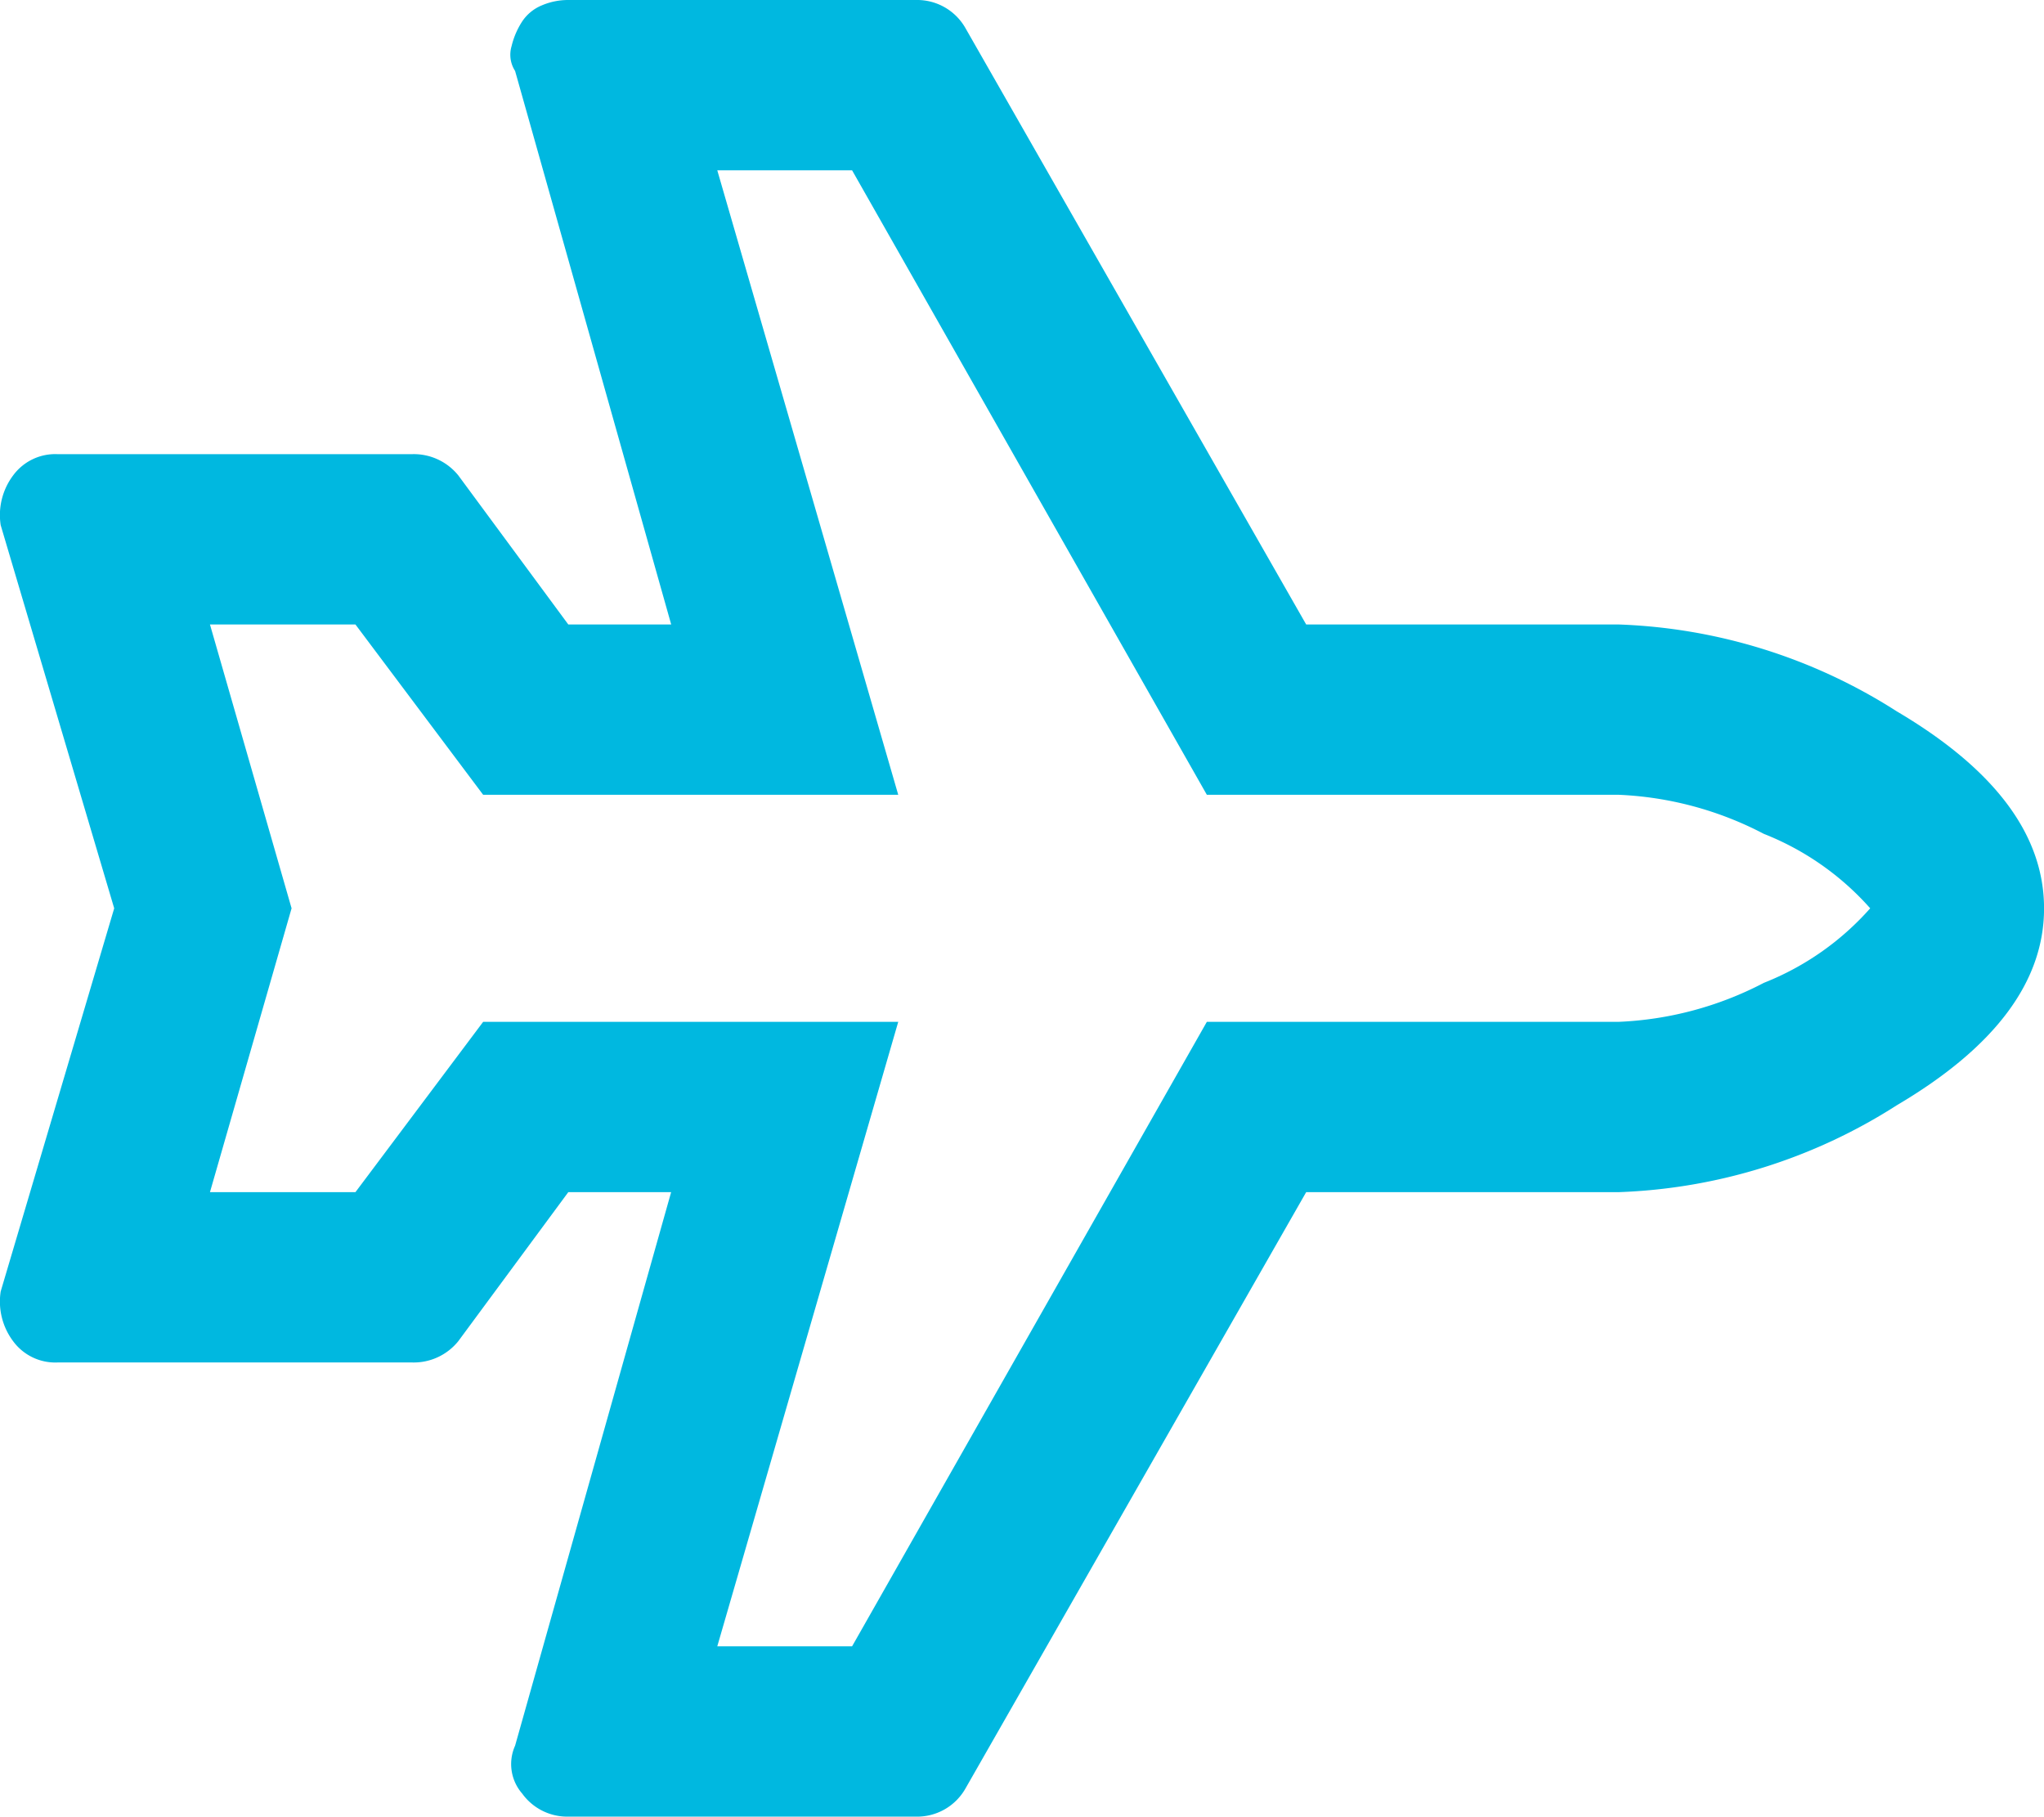 <svg xmlns="http://www.w3.org/2000/svg" width="36.011" height="32" viewBox="0 0 36.011 32">
  <path id="Path_3395" data-name="Path 3395" d="M-2.937-25H-5.312l3.188,11H-9.437l-2.25-3H-14.25l1.438,5L-14.25-7h2.563l2.25-3h7.313L-5.312,1h2.375l6.25-11h7.25a6.061,6.061,0,0,0,2.563-.687A4.91,4.91,0,0,0,15-12a4.91,4.91,0,0,0-1.875-1.312A6.061,6.061,0,0,0,10.563-14H3.313Zm1.125-3a.979.979,0,0,1,.875.5l6,10.5h5.5a9.712,9.712,0,0,1,4.906,1.531Q18.062-13.938,18.063-12T15.469-8.531A9.712,9.712,0,0,1,10.563-7h-5.5l-6,10.5a.979.979,0,0,1-.875.5H-7.937a.978.978,0,0,1-.812-.406.791.791,0,0,1-.125-.844L-6.125-7H-7.937L-9.875-4.375A1.008,1.008,0,0,1-10.687-4h-6.25a.921.921,0,0,1-.781-.375,1.163,1.163,0,0,1-.219-.875l2-6.75-2-6.75a1.163,1.163,0,0,1,.219-.875A.921.921,0,0,1-16.937-20h6.25a1.008,1.008,0,0,1,.813.375L-7.937-17h1.813l-2.75-9.75a.526.526,0,0,1-.062-.437,1.389,1.389,0,0,1,.188-.437.764.764,0,0,1,.344-.281A1.177,1.177,0,0,1-7.937-28Z" transform="translate(17.949 28)" fill="#00b8e0"/>
</svg>
